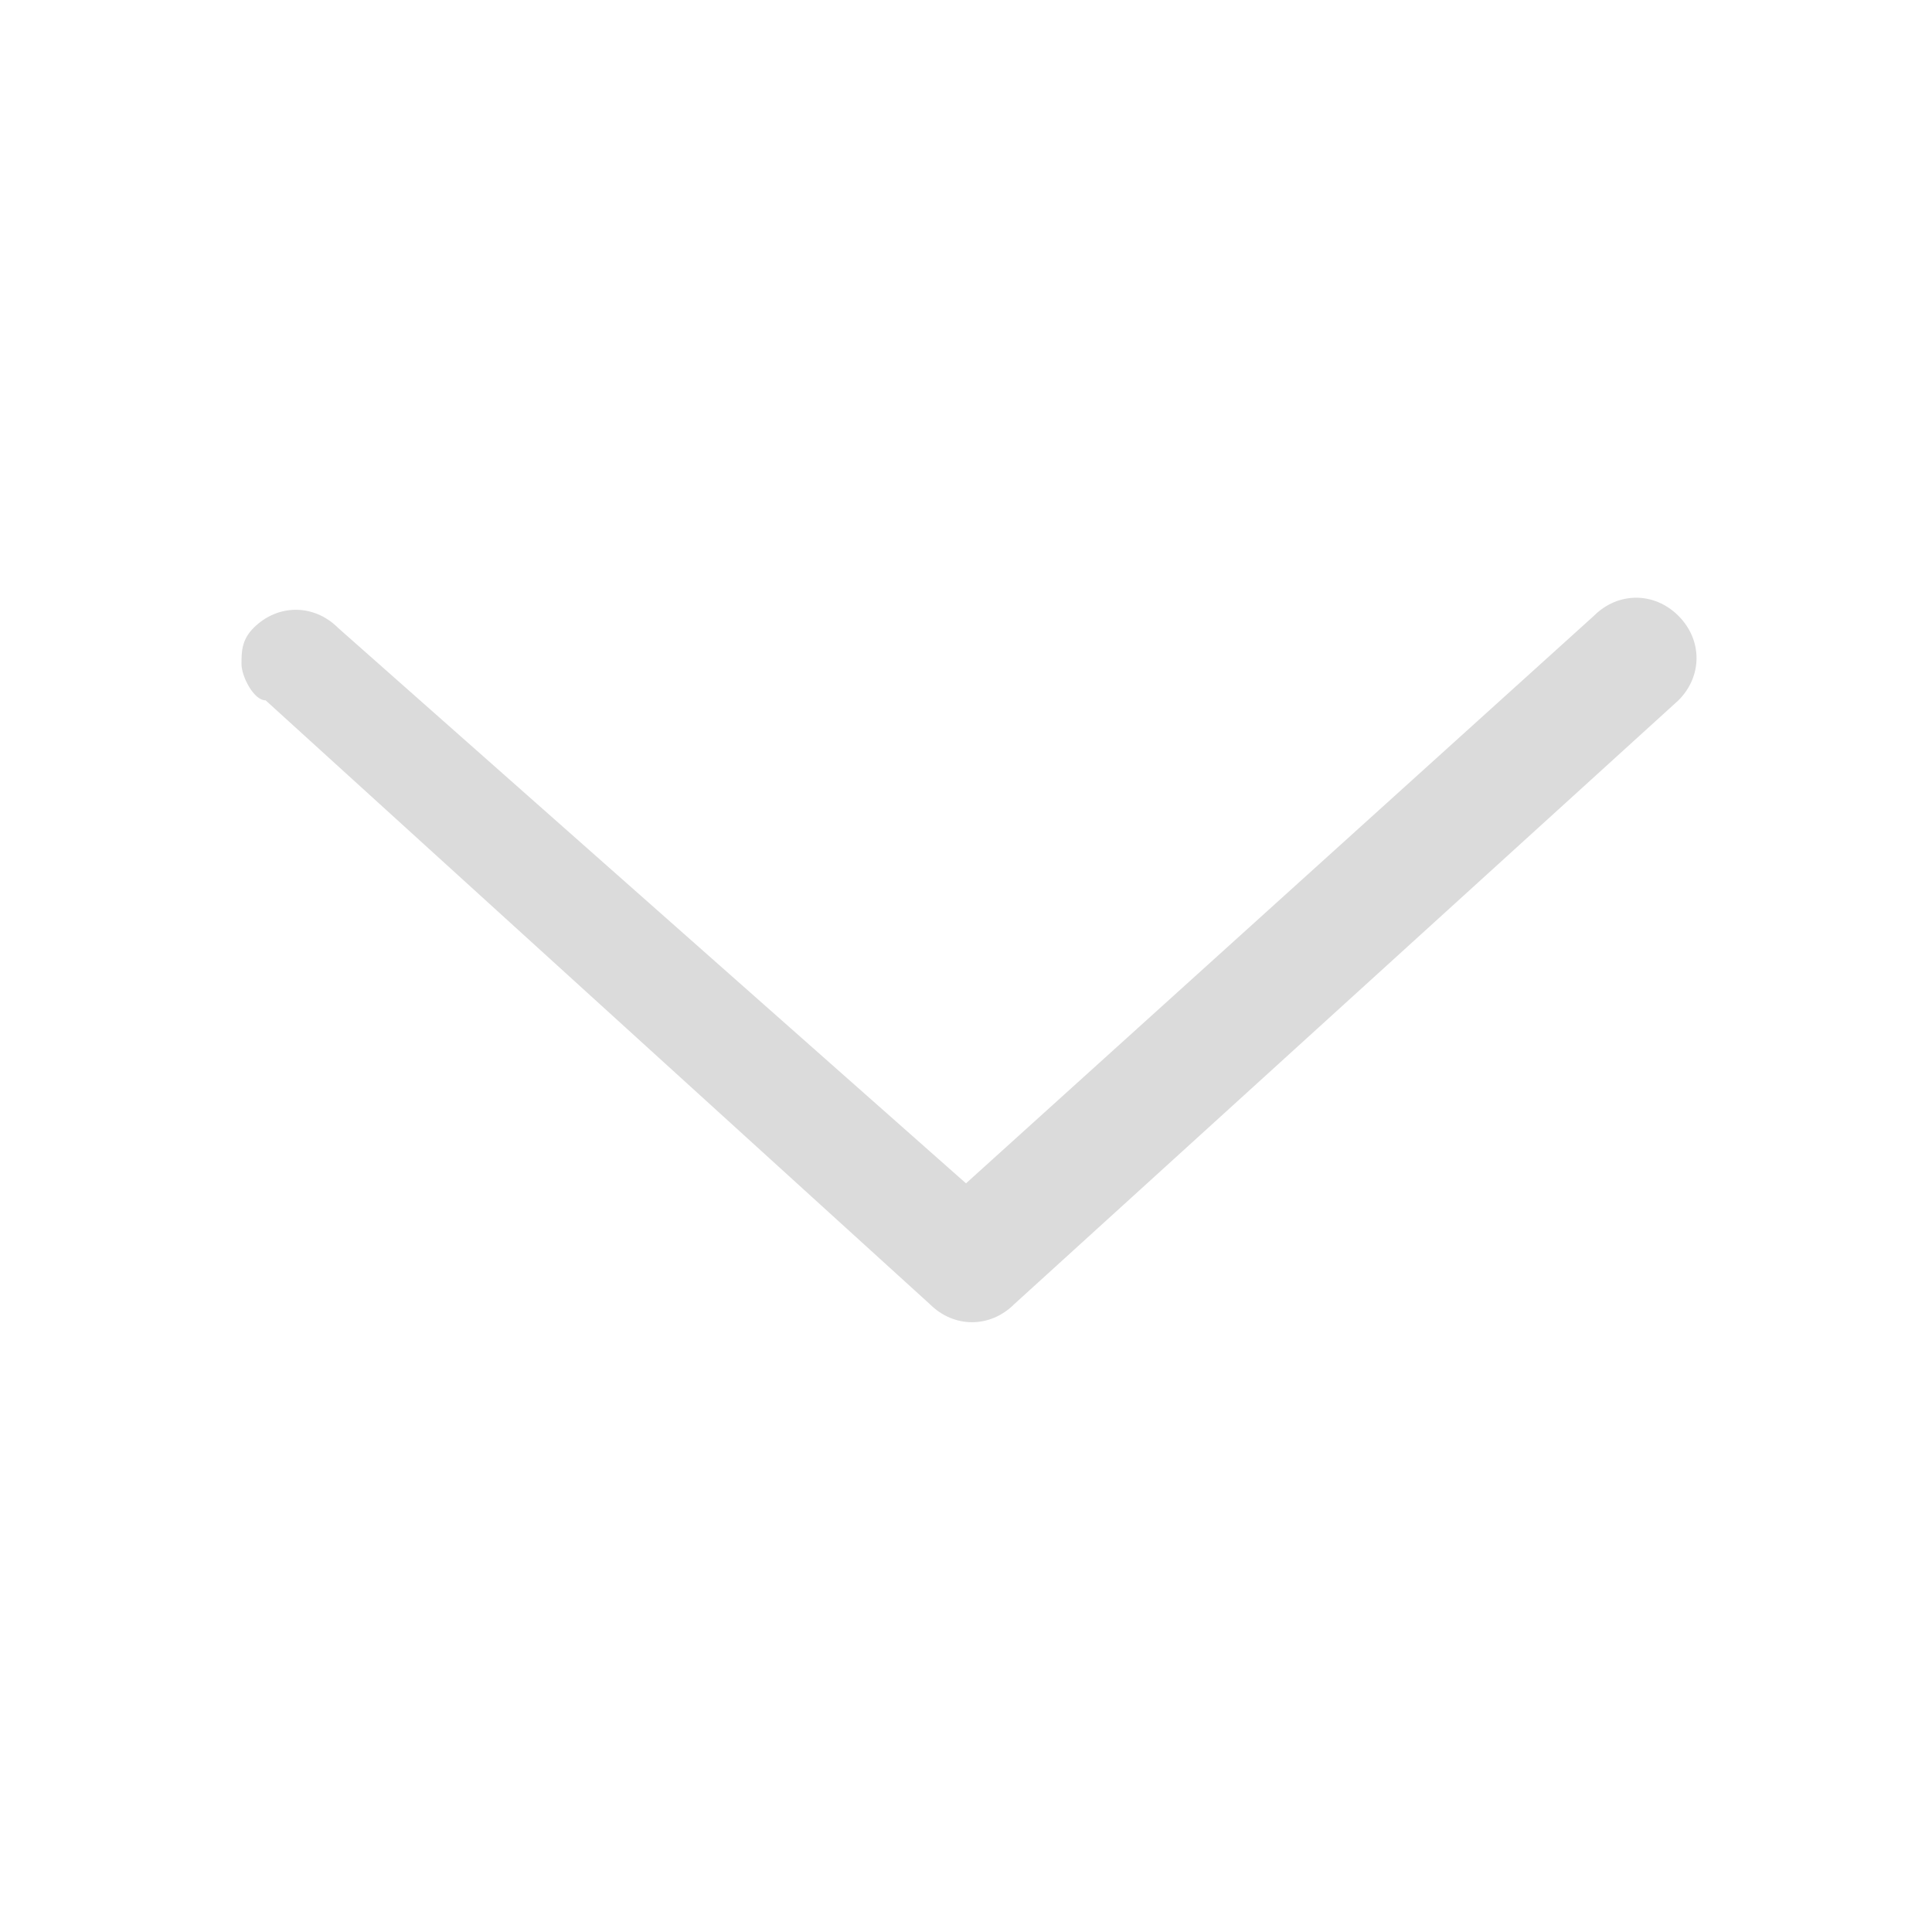 <?xml version="1.0" standalone="no"?><!DOCTYPE svg PUBLIC "-//W3C//DTD SVG 1.1//EN" "http://www.w3.org/Graphics/SVG/1.1/DTD/svg11.dtd"><svg t="1511424232814" class="icon" style="" viewBox="0 0 1024 1024" version="1.1" xmlns="http://www.w3.org/2000/svg" p-id="3192" xmlns:xlink="http://www.w3.org/1999/xlink" width="32" height="32"><defs><style type="text/css"></style></defs><path d="M128 352c0-6.4 0-12.8 6.4-19.2 12.8-12.8 32-12.8 44.8 0L512 627.2l332.8-300.8c12.8-12.8 32-12.8 44.8 0 12.8 12.8 12.8 32 0 44.8l-352 320c-12.8 12.8-32 12.8-44.8 0l-352-320C134.4 371.2 128 358.4 128 352z" p-id="3193" fill="#dbdbdb"></path></svg>